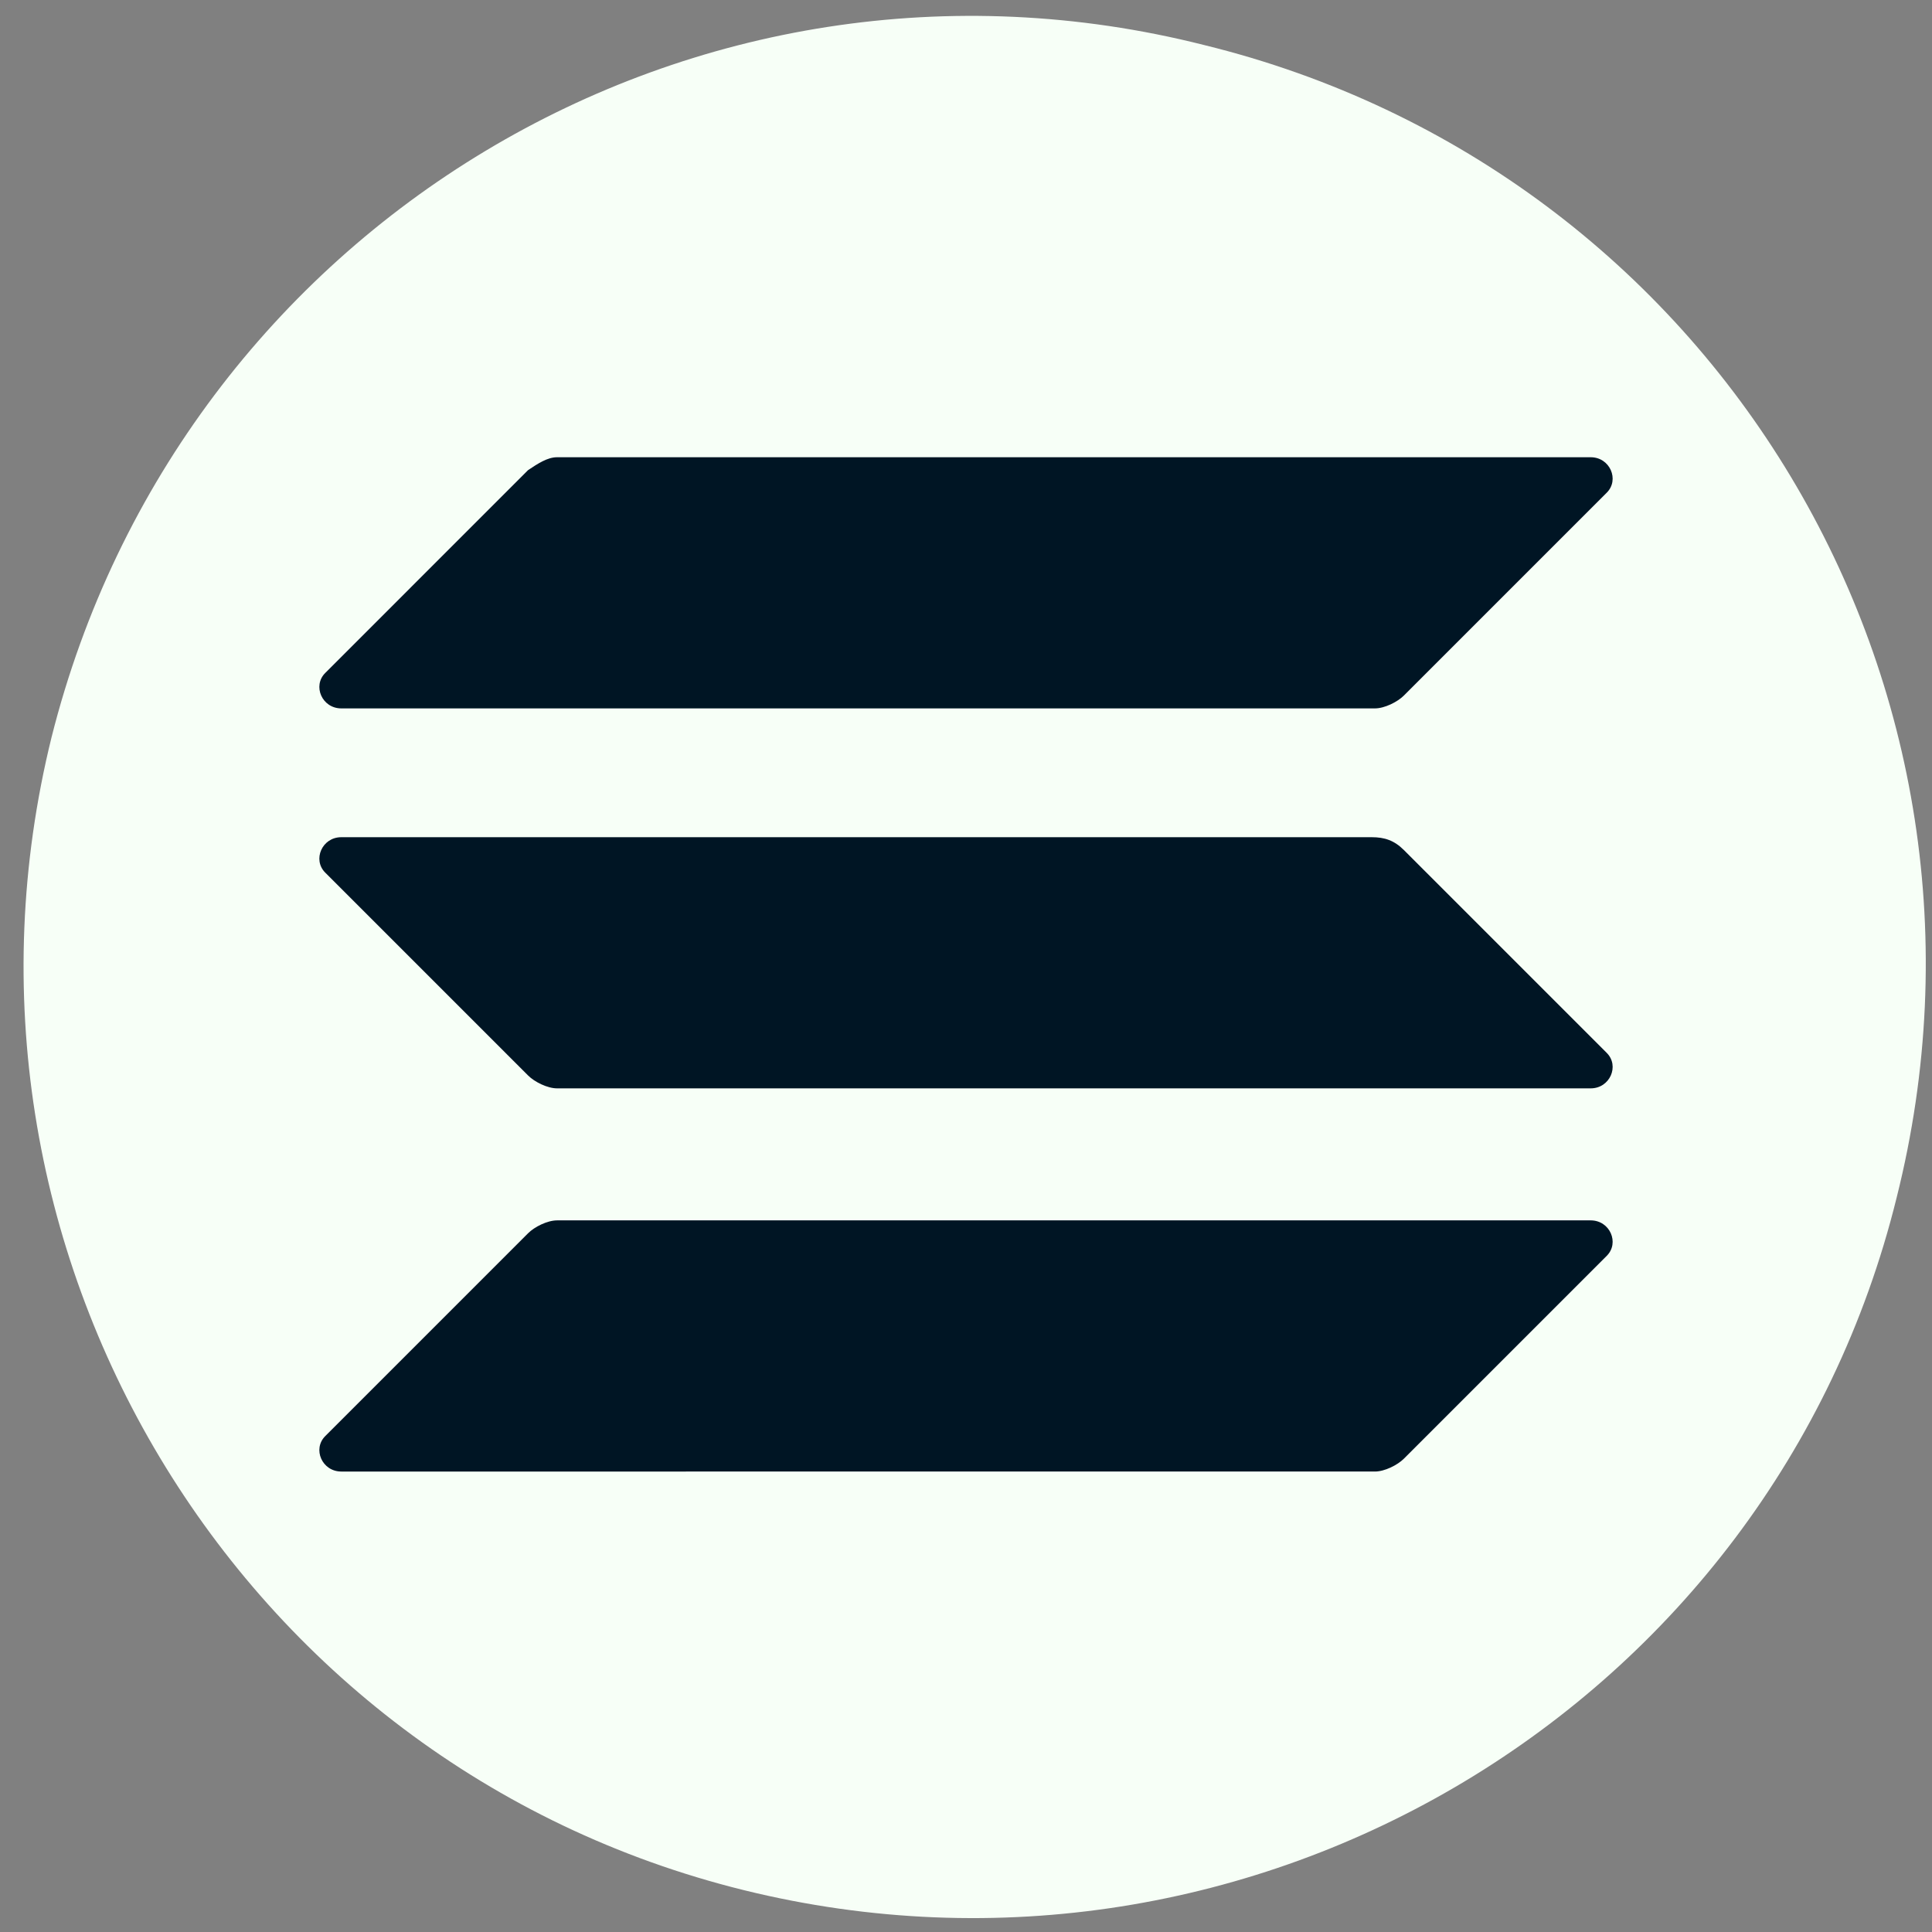 <?xml version="1.0" encoding="utf-8"?>
<!-- Generator: Adobe Illustrator 23.0.0, SVG Export Plug-In . SVG Version: 6.00 Build 0)  -->
<svg version="1.1" xmlns="http://www.w3.org/2000/svg" xmlns:xlink="http://www.w3.org/1999/xlink" x="0px" y="0px"
	 viewBox="0 0 60 60" style="enable-background:new 0 0 60 60;" xml:space="preserve">
<rect x="0" y="0" width="60" height="60" fill="#808080" stroke="none"/>
<style type="text/css">
	.st0{fill:#F7FFF7;}
	.st1{fill:#001524;}
</style>
<g id="Layer_1">
</g>
<g id="Layer_2">
	<g>
		<g>
			<g id="SvgjsG1008_2_">
				<path class="st0" d="M58.9,37.2C55,53,38.9,62.6,23.1,58.7s-25.4-20-21.5-35.8C5.6,7,21.6-2.6,37.4,1.4
					C53.3,5.3,62.9,21.3,58.9,37.2C58.9,37.1,58.9,37.1,58.9,37.2z"/>
			</g>
		</g>
	</g>
	<g>
		<path class="st1" d="M16.4,38.3c0.2-0.2,0.6-0.4,0.9-0.4h32.1c0.6,0,0.9,0.7,0.5,1.1l-6.3,6.3c-0.2,0.2-0.6,0.4-0.9,0.4H10.6
			c-0.6,0-0.9-0.7-0.5-1.1L16.4,38.3z"/>
		<path class="st1" d="M16.4,14.6c0.3-0.2,0.6-0.4,0.9-0.4h32.1c0.6,0,0.9,0.7,0.5,1.1l-6.3,6.3c-0.2,0.2-0.6,0.4-0.9,0.4H10.6
			c-0.6,0-0.9-0.7-0.5-1.1L16.4,14.6z"/>
		<path class="st1" d="M43.6,26.4C43.3,26.1,43,26,42.6,26H10.6c-0.6,0-0.9,0.7-0.5,1.1l6.3,6.3c0.2,0.2,0.6,0.4,0.9,0.4h32.1
			c0.6,0,0.9-0.7,0.5-1.1L43.6,26.4z"/>
	</g>
</g>
</svg>
